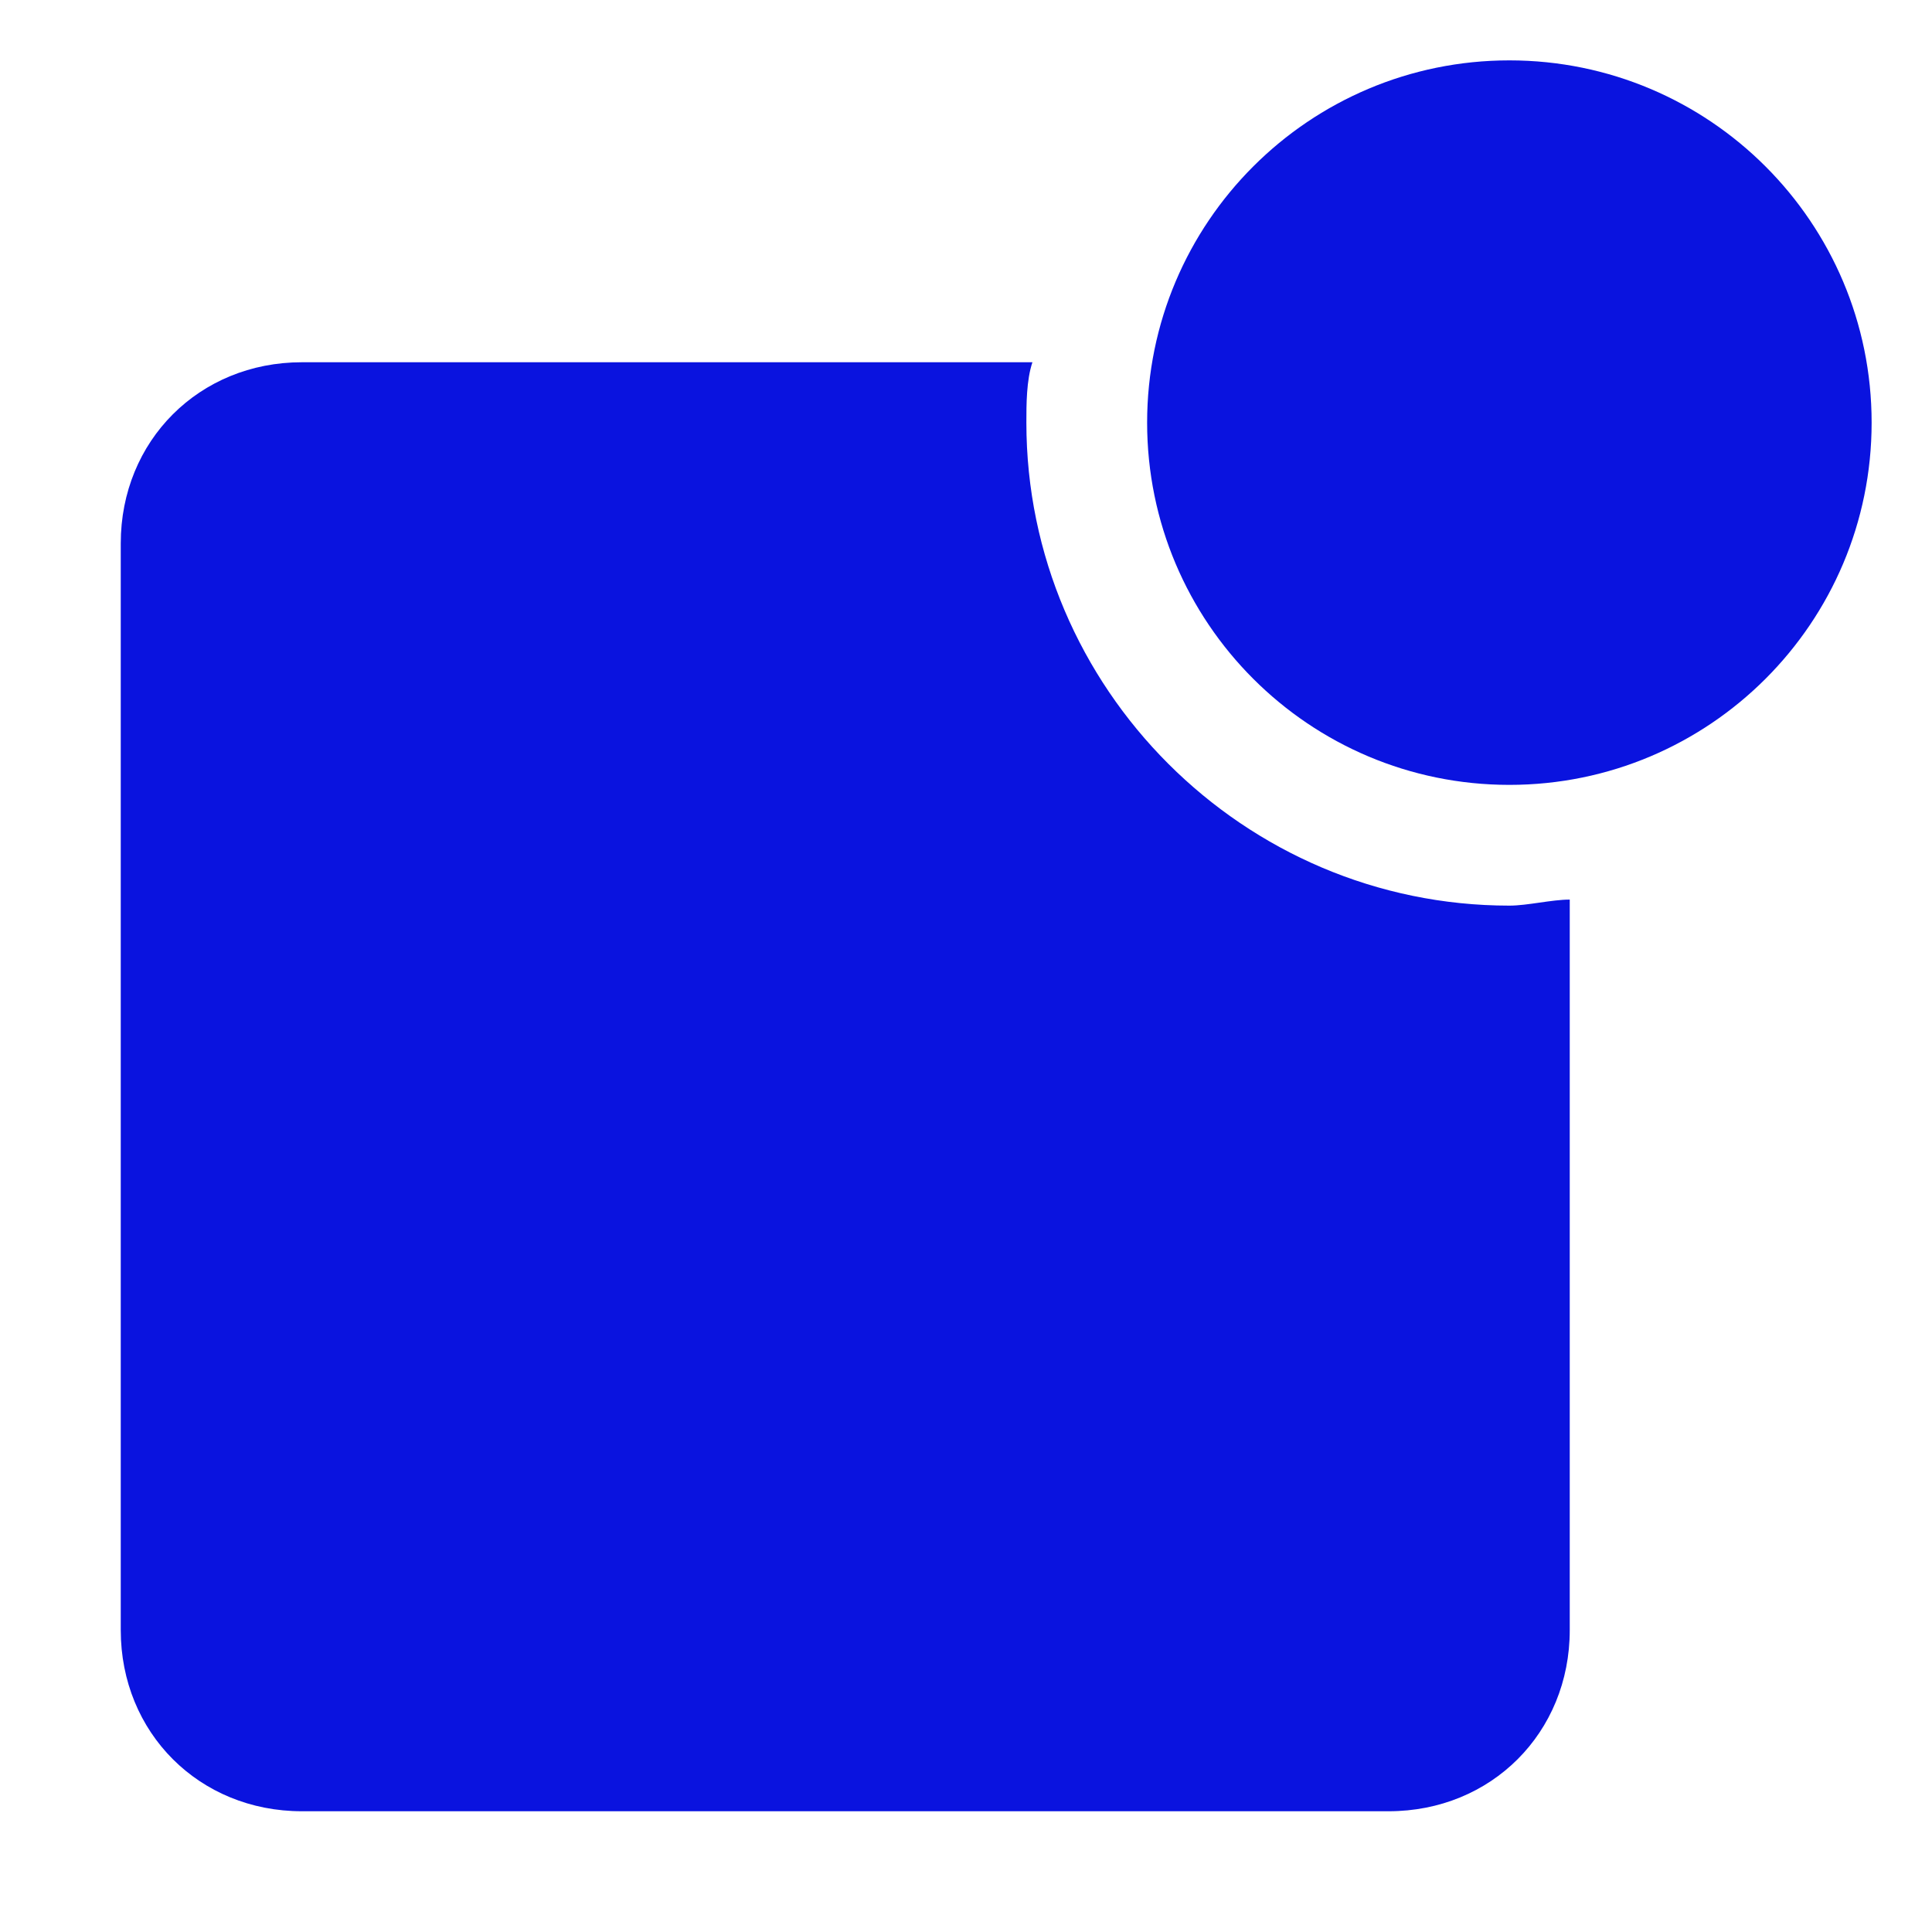 <svg width="48" height="48" viewBox="0 0 48 48" fill="none" xmlns="http://www.w3.org/2000/svg">
<path d="M25.5 10.5C25.5 10.05 25.5 9.45 25.65 9H7.5C4.95 9 3 10.95 3 13.5V40.5C3 43.05 4.95 45 7.5 45H34.5C37.05 45 39 43.05 39 40.5V22.35C38.55 22.35 37.95 22.5 37.5 22.5C30.9 22.5 25.5 17.1 25.5 10.5Z" fill="#0A13DF"/>
<path d="M37.5 19.5C42.471 19.5 46.5 15.471 46.5 10.5C46.5 5.529 42.471 1.5 37.5 1.5C32.529 1.5 28.5 5.529 28.5 10.5C28.5 15.471 32.529 19.5 37.5 19.5Z" fill="#0A13DF"/>
</svg>
